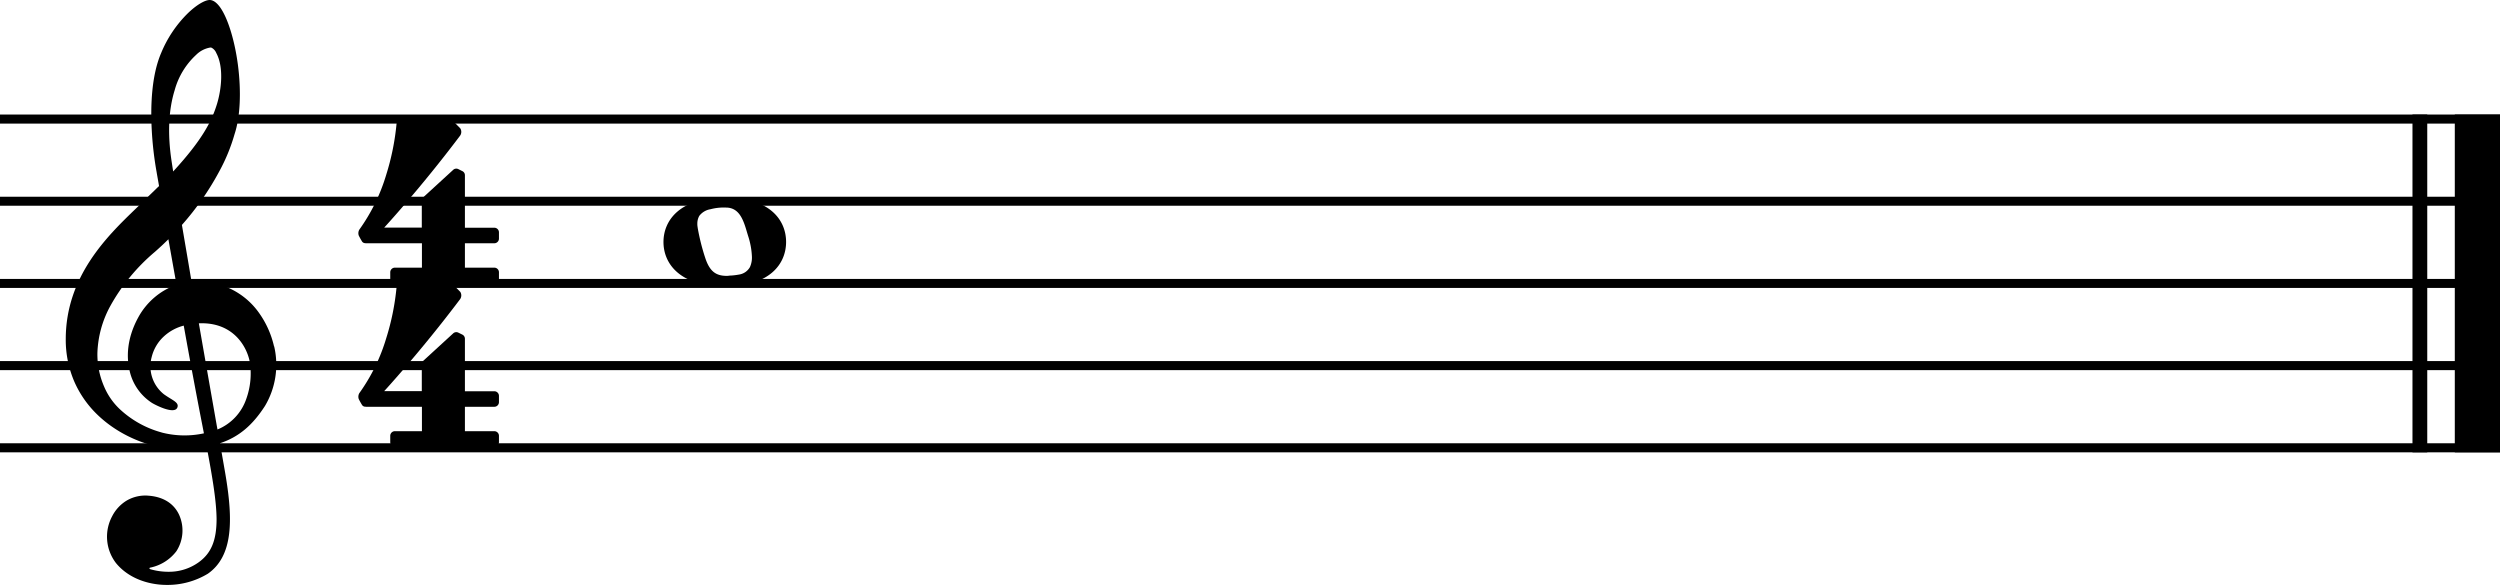 <svg xmlns="http://www.w3.org/2000/svg" viewBox="0 0 754.33 176.49"><defs><style>.cls-1,.cls-2,.cls-3{fill:none;stroke:#000;stroke-linejoin:bevel;}.cls-1{stroke-width:2.73px;}.cls-2{stroke-width:4.46px;}.cls-3{stroke-width:13.64px;}</style></defs><g id="Layer_2" data-name="Layer 2"><g id="Layer_1-2" data-name="Layer 1"><line class="cls-1" y1="35.92" x2="754.33" y2="35.92"/><line class="cls-1" y1="60.72" x2="754.33" y2="60.72"/><line class="cls-1" y1="85.52" x2="754.33" y2="85.52"/><line class="cls-1" y1="110.32" x2="754.33" y2="110.32"/><line class="cls-1" y1="135.12" x2="754.33" y2="135.12"/><line class="cls-2" x1="730.15" y1="34.56" x2="730.15" y2="136.48"/><line class="cls-3" x1="747.51" y1="34.56" x2="747.51" y2="136.48"/><path d="M218.74,59.63c-13.69,0-18.55,6.94-18.55,13.39s4.86,13.39,18.55,13.39S237.19,79.47,237.19,73s-4.76-13.39-18.45-13.39m-8.23,9a4.83,4.83,0,0,1-.1-1.19,4.71,4.71,0,0,1,.59-2.29,5.31,5.31,0,0,1,3.38-2,15.41,15.41,0,0,1,4.56-.5h.1c4,0,5.26,3.67,6.35,7.44l.3,1a23.11,23.11,0,0,1,1.19,6.44,7,7,0,0,1-.6,3.08A4.52,4.52,0,0,1,223,82.84a20.52,20.52,0,0,1-2.38.3c-.5,0-.9.1-1.29.1-3.18,0-5.16-1.19-6.55-5.46a64.2,64.2,0,0,1-2.28-9.12"/><path d="M82.68,104.5a28.18,28.18,0,0,0-4.61-10.21,22.24,22.24,0,0,0-11.79-8.4,24.49,24.49,0,0,0-8.47-.82c-1-6-2-11.79-2.92-17.2A84.51,84.51,0,0,0,66.15,51.73a54.61,54.61,0,0,0,4.63-11.27c1.71-5.16,2.06-12.8,1-20.95-1-7.49-3.07-14.14-5.41-17.37C65.32.72,64.28,0,63.25,0,62,0,59.55,1.23,56.68,4a36.13,36.13,0,0,0-8.06,12c-3,7-3.19,16.42-2.84,23.08A102.8,102.8,0,0,0,47.27,52c0,.09.28,1.58.72,4.13l-.71.68c-1,1-2.21,2.12-3.58,3.49-.86.86-1.8,1.76-2.79,2.72-8.38,8.08-21.07,20.3-21.07,39.3a31.82,31.82,0,0,0,2.66,13A31.21,31.21,0,0,0,29.26,125c7.67,7.49,18.18,10.68,25.18,10.52a48.71,48.71,0,0,0,7.91-.76c1.81,9.53,2.94,16.5,3,21.8,0,6.46-1.59,10.39-5.46,13.14a15.29,15.29,0,0,1-8.28,2.81,19.87,19.87,0,0,1-6.23-.75h0s-.28-.08-.29-.28.33-.23.34-.23h0a13.23,13.23,0,0,0,7.79-4.93,11.54,11.54,0,0,0,.82-11c-1.1-2.37-3.59-5.3-9.16-5.75a11.13,11.13,0,0,0-6.71,1.5,11.79,11.79,0,0,0-4.32,4.68A13.05,13.05,0,0,0,35,169.9c2.93,3.59,7.52,5.88,12.9,6.46a24,24,0,0,0,2.53.13,23.53,23.53,0,0,0,12.3-3.39c3.64-2.55,5.74-6.49,6.41-12.08.56-4.6.17-10.46-1.22-18.47-.35-2.07-.89-5.08-1.54-8.81,5.7-1.9,9.83-5.44,13.57-11.25a24.33,24.33,0,0,0,2.77-18m-33.93,26A30.05,30.05,0,0,1,36,123.32a20.12,20.12,0,0,1-4.61-6.74,24.35,24.35,0,0,1-2-10.1A31.57,31.57,0,0,1,33.3,92.3,58.24,58.24,0,0,1,46.73,76q2.16-1.9,4.08-3.81c.75,4.22,1.58,8.88,2.45,13.72a21.2,21.2,0,0,0-11.62,10c-3.51,6.51-3.37,12-2.64,15.44a15.55,15.55,0,0,0,6.87,10.23c.92.56,5,2.67,6.84,2.09a1.18,1.18,0,0,0,.78-.66c.5-1.16-.51-1.8-2.05-2.75-.6-.37-1.26-.78-2-1.31a10.74,10.74,0,0,1-3.67-11.23,12.49,12.49,0,0,1,3.67-6.21,14.06,14.06,0,0,1,6-3.26c2,11.15,4.07,22.21,5.7,30.5.13.69.26,1.35.39,2a27.51,27.51,0,0,1-12.83-.27M60,97.56c10.26-.46,14.5,6.92,15.38,11.71a22.61,22.61,0,0,1-1.07,11.09,15.3,15.3,0,0,1-8.69,9.23c-.07-.41-.15-.84-.23-1.26-1.52-8.7-3.45-19.61-5.39-30.77M52.71,27.19a22.59,22.59,0,0,1,6.46-10.63,7.9,7.9,0,0,1,4.29-2.22,1.25,1.25,0,0,1,.36.05A3.14,3.14,0,0,1,65.26,16c2.3,4.26,1.56,10.91.23,15.32C63.87,36.63,61,42.21,52.25,51.74l-.48-3.11c-1.24-8.23-.92-15.44.94-21.44"/><path d="M110.31,73.4h17v7.36h-8.16a1.4,1.4,0,0,0-1.4,1.4v1.9a1.4,1.4,0,0,0,1.4,1.39h30a1.4,1.4,0,0,0,1.4-1.39v-1.9a1.4,1.4,0,0,0-1.4-1.4h-8.87V73.4h8.87a1.4,1.4,0,0,0,1.4-1.4V70.11a1.4,1.4,0,0,0-1.4-1.4h-8.87V52.88a1.37,1.37,0,0,0-.78-1.25l-1.2-.6a1.38,1.38,0,0,0-1.57.23l-9,8.25a1.41,1.41,0,0,0-.46,1v8.17H115.92s11-11.93,22.78-27.58a2,2,0,0,0,.18-2.37l-2.15-2.19a1.44,1.44,0,0,0-1-.41c-.6,0-14,0-14.76,0a1.36,1.36,0,0,0-1.32,1.21,74.22,74.22,0,0,1-3.11,15.37,55.72,55.72,0,0,1-8.13,16.59,2.19,2.19,0,0,0-.18,1.72c.34.74,1,1.83,1,1.83a1.18,1.18,0,0,0,1.1.52"/><path d="M110.31,122.74h17v7.36h-8.16a1.4,1.4,0,0,0-1.4,1.4v1.89a1.4,1.4,0,0,0,1.4,1.4h30a1.4,1.4,0,0,0,1.4-1.4V131.5a1.4,1.4,0,0,0-1.4-1.4h-8.87v-7.36h8.87a1.4,1.4,0,0,0,1.4-1.4v-1.9a1.4,1.4,0,0,0-1.4-1.39h-8.87V102.21a1.4,1.4,0,0,0-.78-1.25l-1.2-.59a1.38,1.38,0,0,0-1.57.23l-9,8.25a1.39,1.39,0,0,0-.46,1v8.17H115.92s11-11.94,22.78-27.58a2,2,0,0,0,.18-2.37l-2.15-2.19a1.44,1.44,0,0,0-1-.41c-.6,0-14,0-14.76,0a1.35,1.35,0,0,0-1.32,1.21,74.07,74.07,0,0,1-3.11,15.36,55.67,55.67,0,0,1-8.13,16.6,2.18,2.18,0,0,0-.18,1.72c.34.74,1,1.82,1,1.82a1.17,1.17,0,0,0,1.1.53"/></g></g></svg>